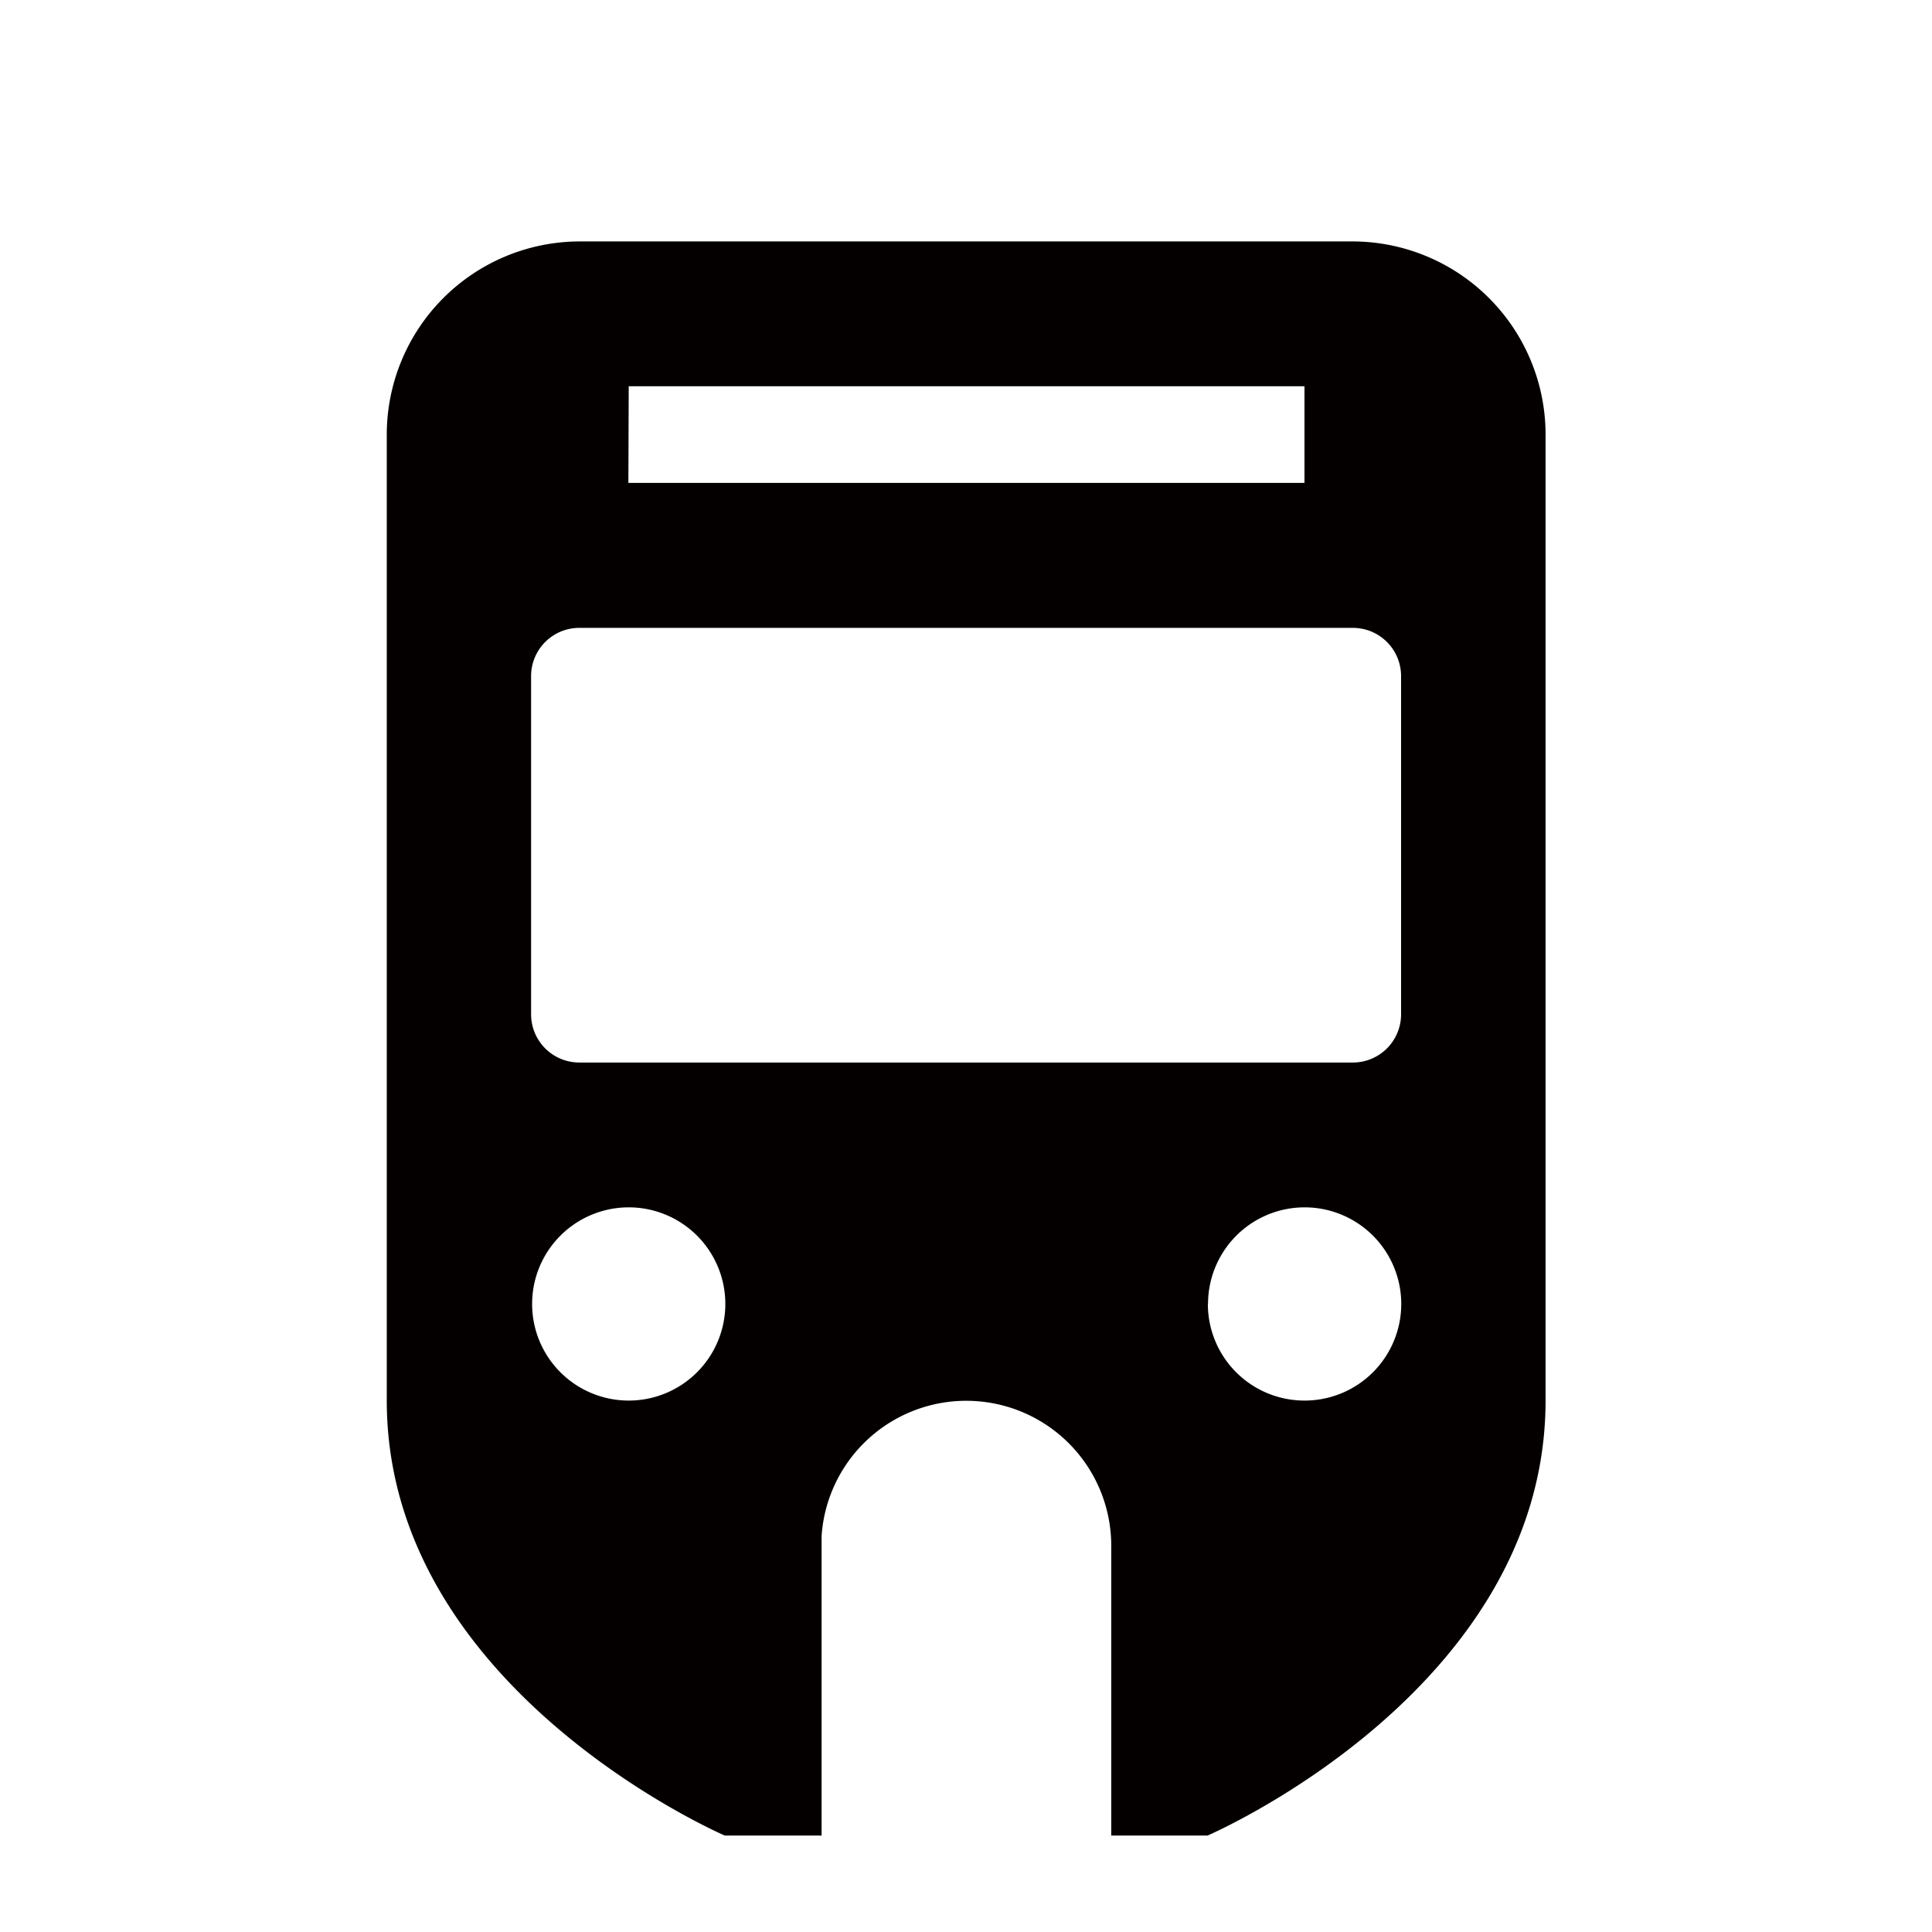 <svg xmlns="http://www.w3.org/2000/svg" viewBox="0 0 113.39 113.39"><defs><style>.cls-1{fill:none;}.cls-2{fill:#040000;}</style></defs><title>アセット 295</title><g id="レイヤー_2" data-name="レイヤー 2"><g id="waku"><rect class="cls-1" width="113.39" height="113.39"/></g><g id="編集モード"><path class="cls-2" d="M79.4,14.17H34A11.34,11.34,0,0,0,22.7,25.51V82.2h0c0,17,19.84,25.53,19.84,25.53h5.68V90.14a8.51,8.51,0,0,1,17,.58v2.82h0v14.19h5.65s19.78-8.5,19.84-25.46c0,0,0,0,0-.07h0V25.51A11.34,11.34,0,0,0,79.4,14.17Zm-8.5,62.36a5.67,5.67,0,1,1,5.67,5.67A5.67,5.67,0,0,1,70.89,76.53Zm-34-53.86H76.56v5.67H36.88Zm0,59.53a5.67,5.67,0,1,1,5.67-5.67A5.67,5.67,0,0,1,36.88,82.2ZM34,62.36a2.83,2.83,0,0,1-2.83-2.83V39.68A2.83,2.83,0,0,1,34,36.85H79.4a2.83,2.83,0,0,1,2.83,2.83V59.53a2.83,2.83,0,0,1-2.83,2.83Z"/></g></g></svg>